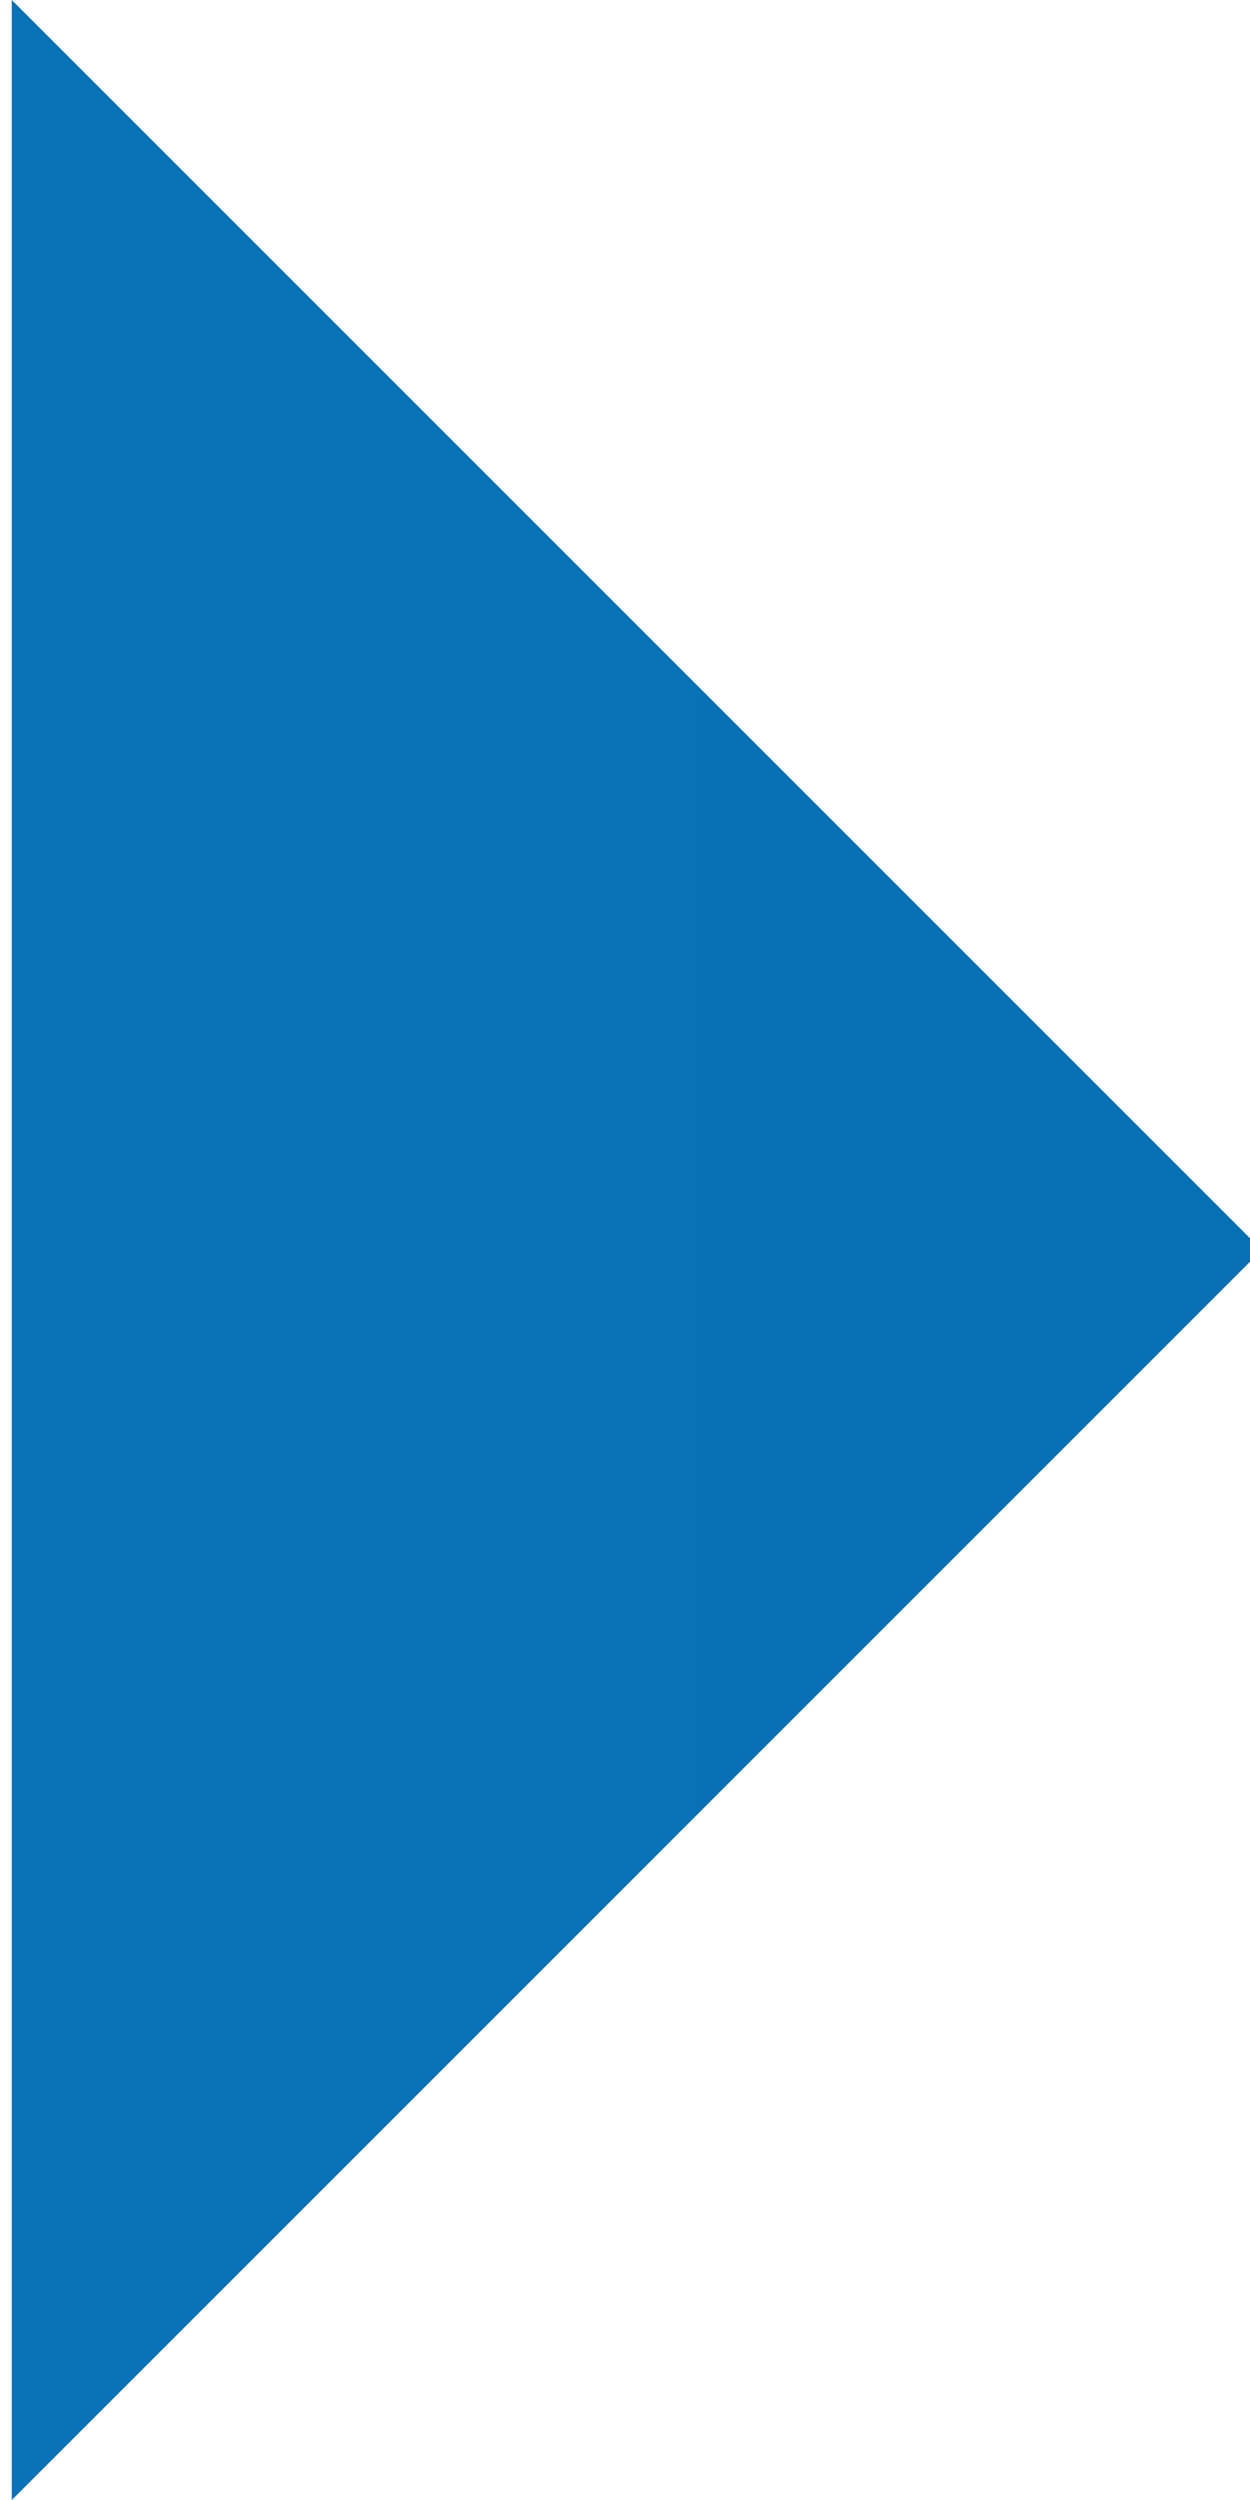 <?xml version="1.0" encoding="iso-8859-1"?>
<!-- Generator: Adobe Illustrator 19.2.1, SVG Export Plug-In . SVG Version: 6.00 Build 0)  -->
<svg version="1.1" xmlns="http://www.w3.org/2000/svg" xmlns:xlink="http://www.w3.org/1999/xlink" x="0px" y="0px"
	 viewBox="0 0 23.459 46.919" style="enable-background:new 0 0 23.459 46.919;" xml:space="preserve">
<g id="Layer_7">
	<linearGradient id="XMLID_2_" gradientUnits="userSpaceOnUse" x1="-576.486" y1="23.459" x2="202.342" y2="23.459">
		<stop  offset="0" style="stop-color:#F37E84"/>
		<stop  offset="0.121" style="stop-color:#DB7693"/>
		<stop  offset="0.288" style="stop-color:#B86BAB"/>
		<stop  offset="0.705" style="stop-color:#0C75BC"/>
		<stop  offset="0.994" style="stop-color:#005C97"/>
	</linearGradient>
	<polygon id="XMLID_2209_" style="fill:url(#XMLID_2_);" points="23.68,23.459 0.221,0 0.221,46.919 	"/>
</g>
<g id="Layer_1">
</g>
</svg>
